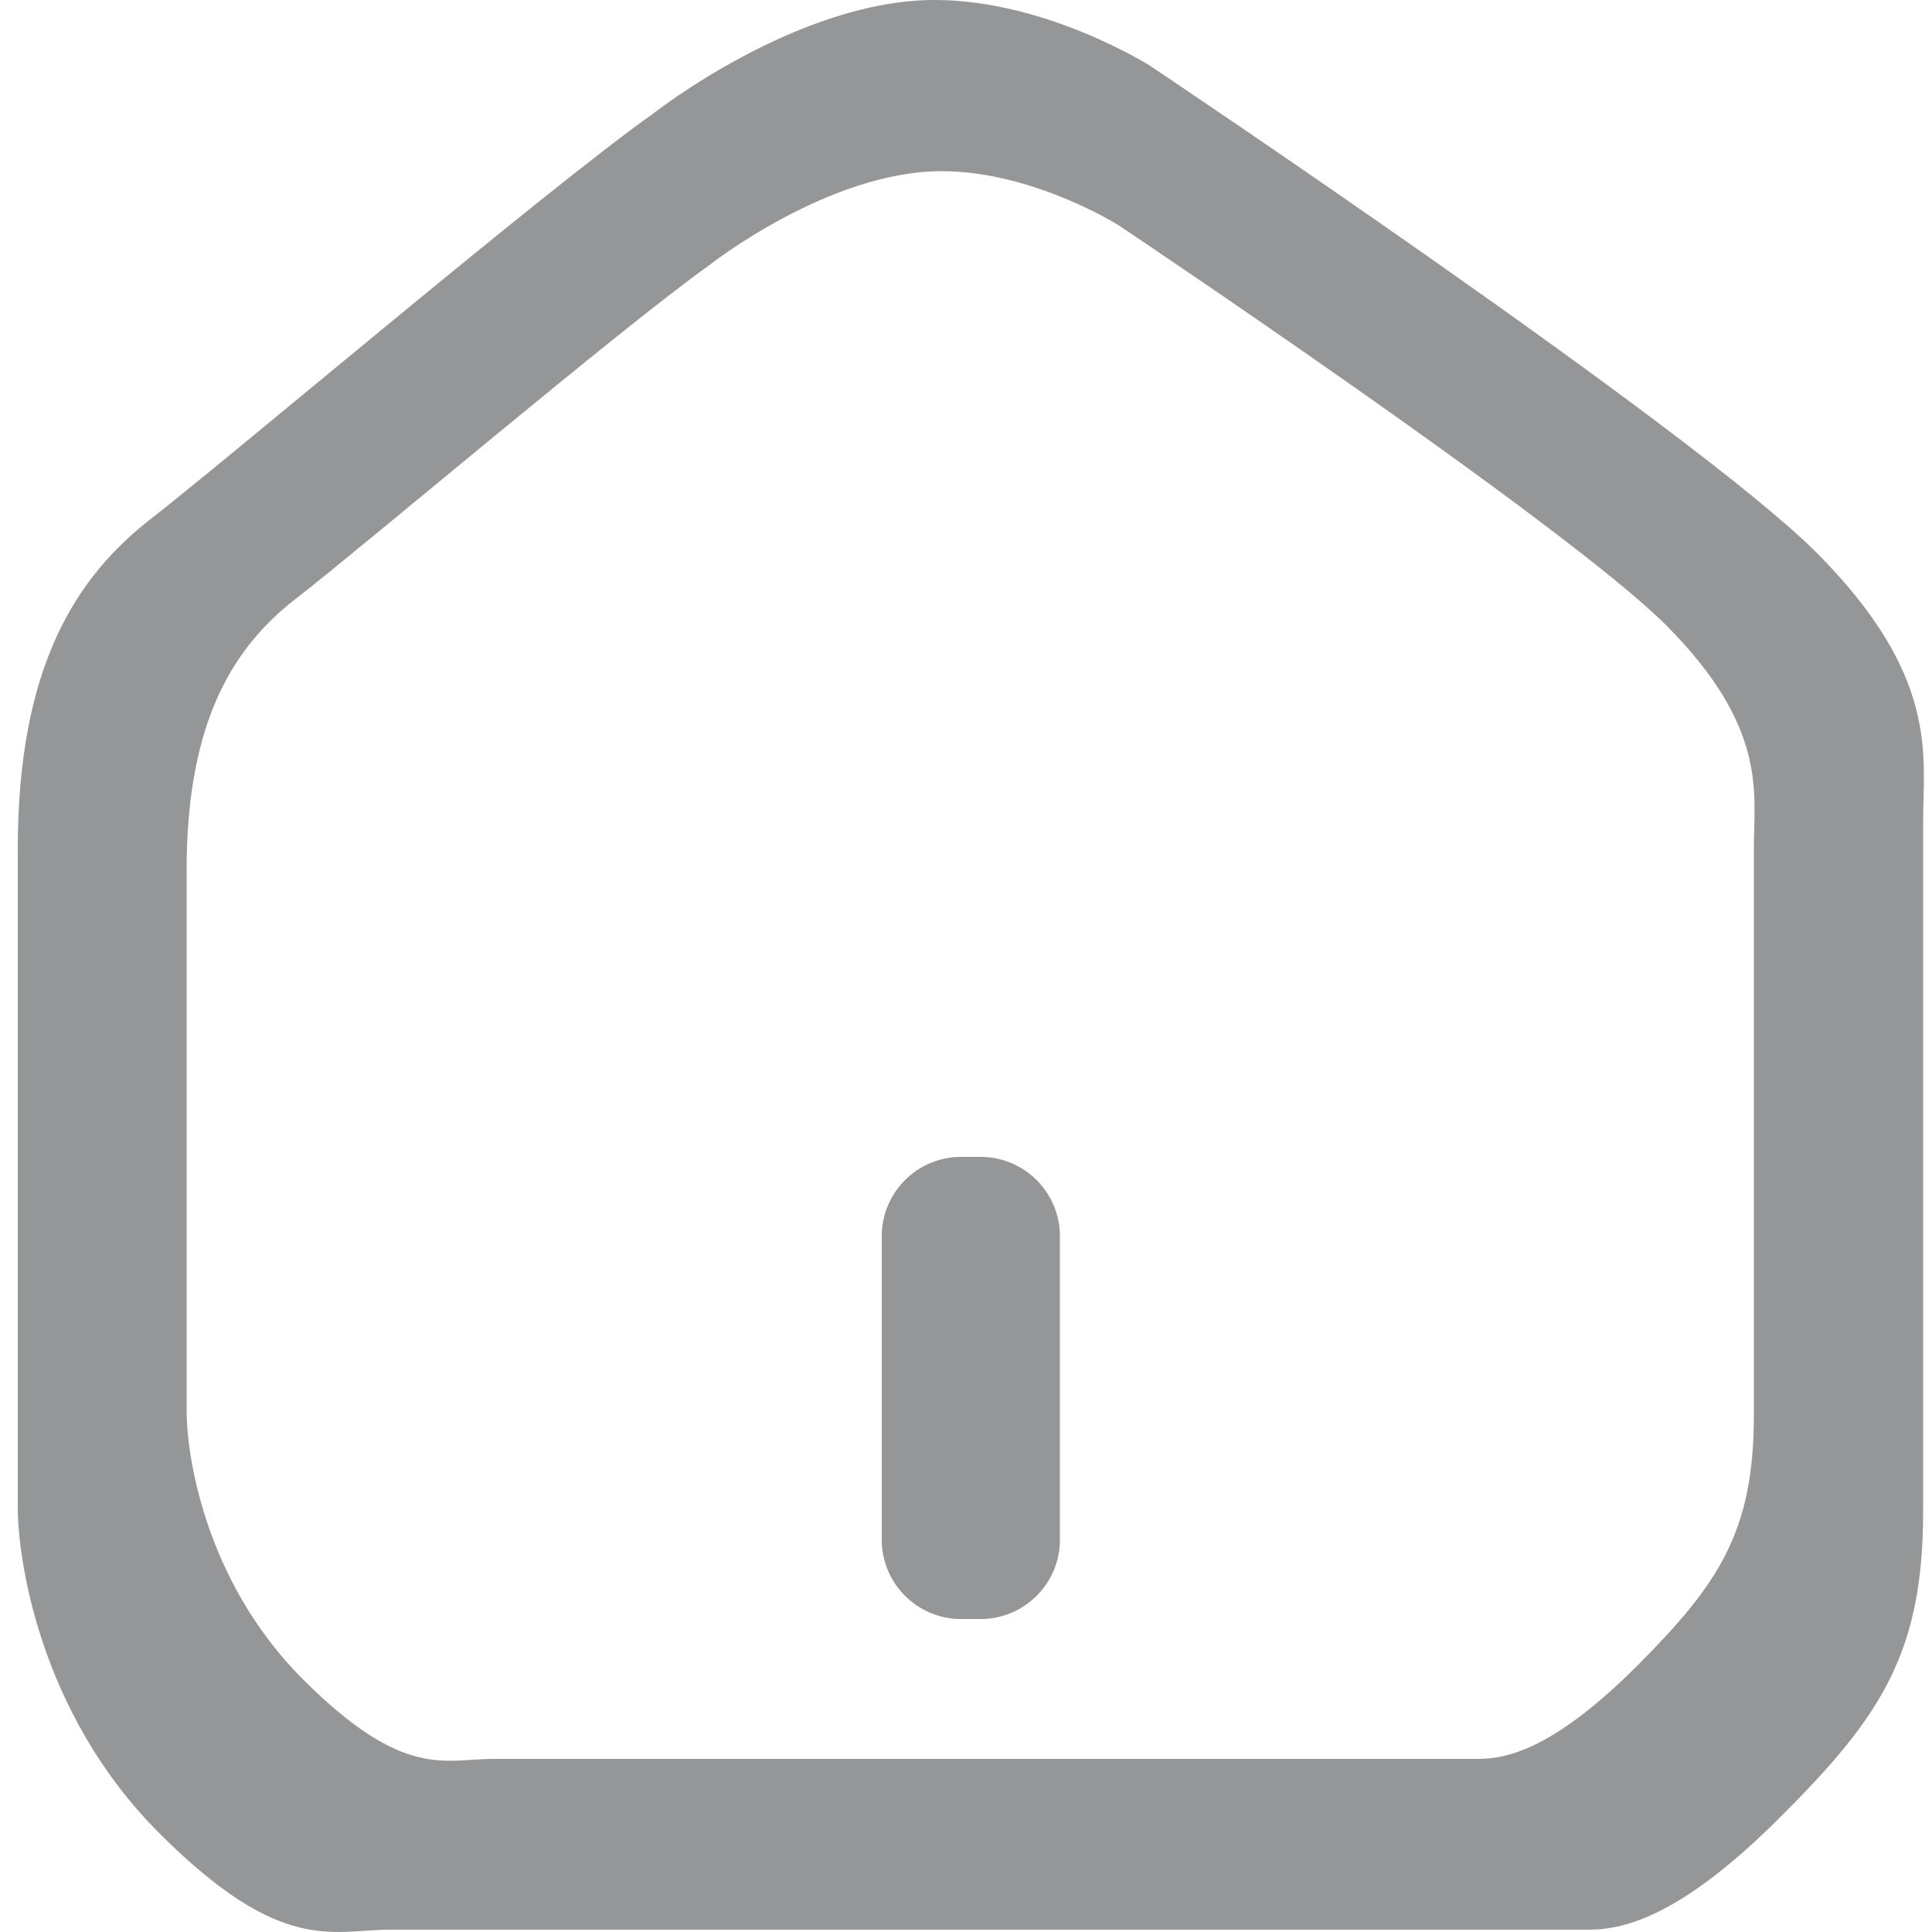 <?xml version="1.0" encoding="utf-8"?>
<!-- Generator: Adobe Illustrator 23.1.0, SVG Export Plug-In . SVG Version: 6.00 Build 0)  -->
<svg version="1.1" xmlns="http://www.w3.org/2000/svg" xmlns:xlink="http://www.w3.org/1999/xlink" x="0px" y="0px"
	 viewBox="0 0 50 50" style="enable-background:new 0 0 50 50;" xml:space="preserve">
<style type="text/css">
	.st0{fill:#959697;}
</style>
<g id="Layer_1">
</g>
<g id="Layer_2">
	<path class="st0" d="M47,14.29C43.78,11.08,29.76,1.7,29.76,1.7S27.09,0.01,24.22,0c-3.57-0.02-7.33,2.95-7.33,2.95
		C14.12,4.91,5.9,11.88,3.94,13.4c-1.97,1.52-3.48,3.84-3.48,8.58c0,4.74,0,15.9,0,17.06s0.49,5.23,3.66,8.4
		c3.17,3.17,4.47,2.5,5.99,2.5c1.52,0,30.02,0,31,0s2.46-0.4,5-2.95c2.55-2.55,3.66-4.2,3.66-7.86c0-3.66,0-16.17,0-17.87
		S50.21,17.51,47,14.29z M45.39,21.93c0,1.4,0,11.68,0,14.7s-0.92,4.37-3.01,6.47c-2.09,2.09-3.31,2.42-4.12,2.42
		c-0.81,0-24.25,0-25.5,0s-2.31,0.55-4.92-2.06c-2.61-2.61-3.01-5.95-3.01-6.91c0-0.96,0-10.14,0-14.04s1.25-5.81,2.87-7.05
		c1.62-1.25,8.38-6.98,10.66-8.6c0,0,3.09-2.44,6.03-2.43c2.36,0.01,4.56,1.4,4.56,1.4s11.54,7.72,14.18,10.36
		C45.76,18.84,45.39,20.53,45.39,21.93z"/>
	<path class="st0" d="M25.38,41.9h-0.51c-1.13,0-2.05-0.92-2.05-2.05v-7.86c0-1.13,0.92-2.05,2.05-2.05h0.51
		c1.13,0,2.05,0.92,2.05,2.05v7.86C27.43,40.98,26.51,41.9,25.38,41.9z"/>
</g>
</svg>
